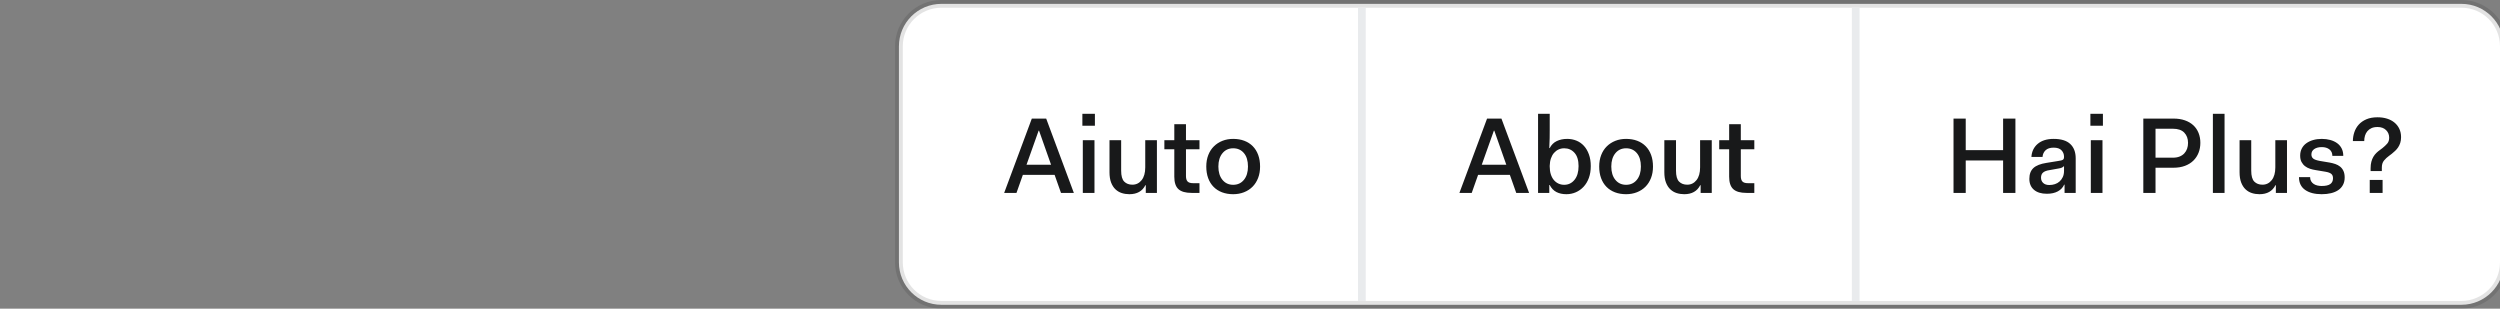 <?xml version="1.0" encoding="UTF-8"?>
<svg width="324px" height="40px" viewBox="0 0 324 40" version="1.1" xmlns="http://www.w3.org/2000/svg" xmlns:xlink="http://www.w3.org/1999/xlink">
    <rect x="0" y="0" width="324" height="40" fill="#808080" stroke="none"/>
    <!-- Generator: Sketch 53 (72520) - https://sketchapp.com -->
    <title>ui_it</title>
    <desc>Created with Sketch.</desc>
    <g id="ui_it" stroke="none" stroke-width="1" fill="none" fill-rule="evenodd">
        <path d="M116.5,6.007 C116.5,2.965 118.961,0.5 122.002,0.5 L318.998,0.5 C322.039,0.5 324.5,2.961 324.5,6.007 L324.5,33.993 C324.5,37.035 322.039,39.5 318.998,39.5 L122.002,39.5 C118.961,39.5 116.5,37.039 116.5,33.993 L116.5,6.007 Z" id="BG" stroke-opacity="0.11" stroke="#000000" fill="#FFFFFF"></path>
        <path d="M253.176,15.368 L254.758,15.368 L254.758,19.456 L259.602,19.456 L259.602,15.368 L261.198,15.368 L261.198,25 L259.602,25 L259.602,20.8 L254.758,20.8 L254.758,25 L253.176,25 L253.176,15.368 Z M263.004,23.18 C263.004,22.573 263.179,22.107 263.529,21.78 C263.879,21.453 264.446,21.229 265.23,21.108 L266.616,20.884 C266.793,20.856 266.94,20.83 267.057,20.807 C267.174,20.784 267.265,20.753 267.33,20.716 C267.395,20.679 267.44,20.627 267.463,20.562 C267.486,20.497 267.498,20.413 267.498,20.31 C267.498,19.983 267.388,19.706 267.169,19.477 C266.95,19.248 266.611,19.134 266.154,19.134 C265.697,19.134 265.349,19.246 265.111,19.47 C264.873,19.694 264.74,19.983 264.712,20.338 L263.27,20.338 C263.317,19.629 263.592,19.062 264.096,18.637 C264.6,18.212 265.286,18 266.154,18 C267.115,18 267.832,18.219 268.303,18.658 C268.774,19.097 269.01,19.717 269.01,20.52 L269.01,25 L267.568,25 L267.568,23.936 L267.512,23.936 C267.353,24.3 267.083,24.587 266.7,24.797 C266.317,25.007 265.841,25.112 265.272,25.112 C264.563,25.112 264.007,24.942 263.606,24.601 C263.205,24.26 263.004,23.787 263.004,23.18 Z M267.498,21.514 C267.367,21.682 267.134,21.789 266.798,21.836 L265.622,22.046 C265.239,22.102 264.959,22.207 264.782,22.361 C264.605,22.515 264.516,22.737 264.516,23.026 C264.516,23.306 264.609,23.535 264.796,23.712 C264.983,23.889 265.249,23.978 265.594,23.978 C265.846,23.978 266.086,23.941 266.315,23.866 C266.544,23.791 266.744,23.677 266.917,23.523 C267.09,23.369 267.23,23.178 267.337,22.949 C267.444,22.72 267.498,22.452 267.498,22.144 L267.498,21.514 Z M270.914,14.752 L272.538,14.752 L272.538,16.292 L270.914,16.292 L270.914,14.752 Z M270.97,18.168 L272.482,18.168 L272.482,25 L270.97,25 L270.97,18.168 Z M277.774,15.368 L281.68,15.368 C282.24,15.368 282.737,15.445 283.171,15.599 C283.605,15.753 283.969,15.968 284.263,16.243 C284.557,16.518 284.781,16.85 284.935,17.237 C285.089,17.624 285.166,18.047 285.166,18.504 C285.166,18.971 285.089,19.4 284.935,19.792 C284.781,20.184 284.557,20.525 284.263,20.814 C283.969,21.103 283.605,21.33 283.171,21.493 C282.737,21.656 282.24,21.738 281.68,21.738 L279.356,21.738 L279.356,25 L277.774,25 L277.774,15.368 Z M279.356,16.684 L279.356,20.436 L281.61,20.436 C281.937,20.436 282.224,20.387 282.471,20.289 C282.718,20.191 282.924,20.053 283.087,19.876 C283.25,19.699 283.372,19.496 283.451,19.267 C283.53,19.038 283.57,18.789 283.57,18.518 C283.57,17.977 283.409,17.536 283.087,17.195 C282.765,16.854 282.273,16.684 281.61,16.684 L279.356,16.684 Z M286.79,14.752 L288.302,14.752 L288.302,25 L286.79,25 L286.79,14.752 Z M290.248,18.168 L291.76,18.168 L291.76,22.116 C291.76,22.797 291.893,23.271 292.159,23.537 C292.425,23.803 292.777,23.936 293.216,23.936 C293.701,23.936 294.1,23.74 294.413,23.348 C294.726,22.956 294.882,22.405 294.882,21.696 L294.882,18.168 L296.394,18.168 L296.394,25 L294.952,25 L294.952,24.006 L294.896,24.006 C294.504,24.781 293.813,25.168 292.824,25.168 C292.479,25.168 292.152,25.119 291.844,25.021 C291.536,24.923 291.263,24.762 291.025,24.538 C290.787,24.314 290.598,24.02 290.458,23.656 C290.318,23.292 290.248,22.844 290.248,22.312 L290.248,18.168 Z M299.39,22.956 C299.39,23.161 299.432,23.336 299.516,23.481 C299.6,23.626 299.712,23.745 299.852,23.838 C299.992,23.931 300.153,23.999 300.335,24.041 C300.517,24.083 300.701,24.104 300.888,24.104 C301.401,24.104 301.775,24.02 302.008,23.852 C302.241,23.684 302.358,23.432 302.358,23.096 C302.358,22.844 302.281,22.655 302.127,22.529 C301.973,22.403 301.723,22.312 301.378,22.256 L300.118,22.046 C299.866,22.009 299.619,21.95 299.376,21.871 C299.133,21.792 298.919,21.68 298.732,21.535 C298.545,21.39 298.394,21.208 298.277,20.989 C298.16,20.77 298.102,20.497 298.102,20.17 C298.102,19.825 298.172,19.517 298.312,19.246 C298.452,18.975 298.648,18.749 298.9,18.567 C299.152,18.385 299.448,18.245 299.789,18.147 C300.13,18.049 300.501,18 300.902,18 C301.294,18 301.66,18.047 302.001,18.14 C302.342,18.233 302.638,18.371 302.89,18.553 C303.142,18.735 303.338,18.964 303.478,19.239 C303.618,19.514 303.688,19.834 303.688,20.198 L302.274,20.198 C302.274,19.843 302.148,19.566 301.896,19.365 C301.644,19.164 301.313,19.064 300.902,19.064 C300.501,19.064 300.176,19.148 299.929,19.316 C299.682,19.484 299.558,19.717 299.558,20.016 C299.558,20.249 299.637,20.429 299.796,20.555 C299.955,20.681 300.239,20.781 300.65,20.856 L301.91,21.066 C302.171,21.113 302.419,21.176 302.652,21.255 C302.885,21.334 303.093,21.446 303.275,21.591 C303.457,21.736 303.602,21.922 303.709,22.151 C303.816,22.38 303.87,22.662 303.87,22.998 C303.87,23.362 303.798,23.682 303.653,23.957 C303.508,24.232 303.305,24.459 303.044,24.636 C302.783,24.813 302.47,24.946 302.106,25.035 C301.742,25.124 301.336,25.168 300.888,25.168 C299.983,25.168 299.266,24.981 298.739,24.608 C298.212,24.235 297.948,23.684 297.948,22.956 L299.39,22.956 Z M307.23,21.808 C307.23,21.491 307.263,21.208 307.328,20.961 C307.393,20.714 307.482,20.497 307.594,20.31 C307.706,20.123 307.834,19.96 307.979,19.82 C308.124,19.68 308.275,19.554 308.434,19.442 L308.77,19.19 C309.003,19.003 309.206,18.812 309.379,18.616 C309.552,18.42 309.638,18.163 309.638,17.846 C309.638,17.454 309.503,17.125 309.232,16.859 C308.961,16.593 308.593,16.46 308.126,16.46 C307.818,16.46 307.557,16.509 307.342,16.607 C307.127,16.705 306.95,16.838 306.81,17.006 C306.67,17.174 306.567,17.368 306.502,17.587 C306.437,17.806 306.404,18.037 306.404,18.28 L304.934,18.28 C304.934,17.888 304.997,17.505 305.123,17.132 C305.249,16.759 305.44,16.43 305.697,16.145 C305.954,15.86 306.283,15.632 306.684,15.459 C307.085,15.286 307.566,15.2 308.126,15.2 C308.574,15.2 308.985,15.258 309.358,15.375 C309.731,15.492 310.053,15.662 310.324,15.886 C310.595,16.11 310.805,16.381 310.954,16.698 C311.103,17.015 311.178,17.375 311.178,17.776 C311.178,18.056 311.143,18.303 311.073,18.518 C311.003,18.733 310.912,18.924 310.8,19.092 C310.688,19.26 310.56,19.412 310.415,19.547 C310.27,19.682 310.123,19.811 309.974,19.932 L309.638,20.184 C309.377,20.371 309.153,20.578 308.966,20.807 C308.779,21.036 308.686,21.332 308.686,21.696 L308.686,22.172 L307.23,22.172 L307.23,21.808 Z M307.118,23.32 L308.784,23.32 L308.784,25 L307.118,25 L307.118,23.32 Z" id="HaiPlus?" fill="#18191A" fill-rule="nonzero"></path>
        <rect id="divider" fill="#E9EBED" x="240" y="1" width="1" height="38"></rect>
        <path d="M192.724,15.368 L194.586,15.368 L198.17,25 L196.504,25 L195.678,22.662 L191.562,22.662 L190.736,25 L189.14,25 L192.724,15.368 Z M193.606,16.936 L192.038,21.346 L195.216,21.346 L193.662,16.936 L193.606,16.936 Z M199.332,14.752 L200.844,14.752 L200.844,16.894 C200.844,17.127 200.842,17.456 200.837,17.881 C200.832,18.306 200.816,18.742 200.788,19.19 L200.844,19.19 C201.059,18.77 201.364,18.467 201.761,18.28 C202.158,18.093 202.608,18 203.112,18 C203.541,18 203.943,18.077 204.316,18.231 C204.689,18.385 205.011,18.611 205.282,18.91 C205.553,19.209 205.767,19.577 205.926,20.016 C206.085,20.455 206.164,20.959 206.164,21.528 C206.164,22.097 206.082,22.606 205.919,23.054 C205.756,23.502 205.529,23.882 205.24,24.195 C204.951,24.508 204.615,24.748 204.232,24.916 C203.849,25.084 203.439,25.168 203,25.168 C202.505,25.168 202.076,25.075 201.712,24.888 C201.348,24.701 201.059,24.398 200.844,23.978 L200.788,23.978 L200.788,25 L199.332,25 L199.332,14.752 Z M200.844,21.584 C200.844,21.957 200.891,22.291 200.984,22.585 C201.077,22.879 201.208,23.126 201.376,23.327 C201.544,23.528 201.742,23.682 201.971,23.789 C202.2,23.896 202.449,23.95 202.72,23.95 C203.261,23.95 203.707,23.735 204.057,23.306 C204.407,22.877 204.582,22.284 204.582,21.528 C204.582,20.772 204.407,20.198 204.057,19.806 C203.707,19.414 203.261,19.218 202.72,19.218 C202.459,19.218 202.216,19.269 201.992,19.372 C201.768,19.475 201.572,19.622 201.404,19.813 C201.236,20.004 201.103,20.24 201.005,20.52 C200.907,20.8 200.853,21.117 200.844,21.472 L200.844,21.584 Z M207.256,21.584 C207.256,21.033 207.342,20.536 207.515,20.093 C207.688,19.65 207.93,19.274 208.243,18.966 C208.556,18.658 208.924,18.42 209.349,18.252 C209.774,18.084 210.238,18 210.742,18 C211.274,18 211.755,18.082 212.184,18.245 C212.613,18.408 212.98,18.644 213.283,18.952 C213.586,19.26 213.82,19.636 213.983,20.079 C214.146,20.522 214.228,21.024 214.228,21.584 C214.228,22.135 214.142,22.632 213.969,23.075 C213.796,23.518 213.556,23.894 213.248,24.202 C212.94,24.51 212.571,24.748 212.142,24.916 C211.713,25.084 211.246,25.168 210.742,25.168 C210.21,25.168 209.729,25.086 209.3,24.923 C208.871,24.76 208.504,24.524 208.201,24.216 C207.898,23.908 207.664,23.532 207.501,23.089 C207.338,22.646 207.256,22.144 207.256,21.584 Z M208.824,21.584 C208.824,22.303 208.999,22.877 209.349,23.306 C209.699,23.735 210.163,23.95 210.742,23.95 C211.321,23.95 211.785,23.735 212.135,23.306 C212.485,22.877 212.66,22.303 212.66,21.584 C212.66,20.837 212.485,20.256 212.135,19.841 C211.785,19.426 211.321,19.218 210.742,19.218 C210.163,19.218 209.699,19.433 209.349,19.862 C208.999,20.291 208.824,20.865 208.824,21.584 Z M215.698,18.168 L217.21,18.168 L217.21,22.116 C217.21,22.797 217.343,23.271 217.609,23.537 C217.875,23.803 218.227,23.936 218.666,23.936 C219.151,23.936 219.55,23.74 219.863,23.348 C220.176,22.956 220.332,22.405 220.332,21.696 L220.332,18.168 L221.844,18.168 L221.844,25 L220.402,25 L220.402,24.006 L220.346,24.006 C219.954,24.781 219.263,25.168 218.274,25.168 C217.929,25.168 217.602,25.119 217.294,25.021 C216.986,24.923 216.713,24.762 216.475,24.538 C216.237,24.314 216.048,24.02 215.908,23.656 C215.768,23.292 215.698,22.844 215.698,22.312 L215.698,18.168 Z M224.098,19.344 L222.81,19.344 L222.81,18.168 L224.098,18.168 L224.098,16.096 L225.61,16.096 L225.61,18.168 L227.36,18.168 L227.36,19.344 L225.61,19.344 L225.61,22.816 C225.61,23.143 225.68,23.378 225.82,23.523 C225.96,23.668 226.198,23.74 226.534,23.74 L227.36,23.74 L227.36,25 L226.338,25 C225.554,25 224.985,24.837 224.63,24.51 C224.275,24.183 224.098,23.647 224.098,22.9 L224.098,19.344 Z" id="About" fill="#18191A" fill-rule="nonzero"></path>
        <rect id="divider" fill="#E9EBED" x="176" y="1" width="1" height="38"></rect>
        <path d="M133.724,15.368 L135.586,15.368 L139.17,25 L137.504,25 L136.678,22.662 L132.562,22.662 L131.736,25 L130.14,25 L133.724,15.368 Z M134.606,16.936 L133.038,21.346 L136.216,21.346 L134.662,16.936 L134.606,16.936 Z M140.276,14.752 L141.9,14.752 L141.9,16.292 L140.276,16.292 L140.276,14.752 Z M140.332,18.168 L141.844,18.168 L141.844,25 L140.332,25 L140.332,18.168 Z M143.79,18.168 L145.302,18.168 L145.302,22.116 C145.302,22.797 145.435,23.271 145.701,23.537 C145.967,23.803 146.319,23.936 146.758,23.936 C147.243,23.936 147.642,23.74 147.955,23.348 C148.268,22.956 148.424,22.405 148.424,21.696 L148.424,18.168 L149.936,18.168 L149.936,25 L148.494,25 L148.494,24.006 L148.438,24.006 C148.046,24.781 147.355,25.168 146.366,25.168 C146.021,25.168 145.694,25.119 145.386,25.021 C145.078,24.923 144.805,24.762 144.567,24.538 C144.329,24.314 144.14,24.02 144,23.656 C143.86,23.292 143.79,22.844 143.79,22.312 L143.79,18.168 Z M152.19,19.344 L150.902,19.344 L150.902,18.168 L152.19,18.168 L152.19,16.096 L153.702,16.096 L153.702,18.168 L155.452,18.168 L155.452,19.344 L153.702,19.344 L153.702,22.816 C153.702,23.143 153.772,23.378 153.912,23.523 C154.052,23.668 154.29,23.74 154.626,23.74 L155.452,23.74 L155.452,25 L154.43,25 C153.646,25 153.077,24.837 152.722,24.51 C152.367,24.183 152.19,23.647 152.19,22.9 L152.19,19.344 Z M156.334,21.584 C156.334,21.033 156.42,20.536 156.593,20.093 C156.766,19.65 157.008,19.274 157.321,18.966 C157.634,18.658 158.002,18.42 158.427,18.252 C158.852,18.084 159.316,18 159.82,18 C160.352,18 160.833,18.082 161.262,18.245 C161.691,18.408 162.058,18.644 162.361,18.952 C162.664,19.26 162.898,19.636 163.061,20.079 C163.224,20.522 163.306,21.024 163.306,21.584 C163.306,22.135 163.22,22.632 163.047,23.075 C162.874,23.518 162.634,23.894 162.326,24.202 C162.018,24.51 161.649,24.748 161.22,24.916 C160.791,25.084 160.324,25.168 159.82,25.168 C159.288,25.168 158.807,25.086 158.378,24.923 C157.949,24.76 157.582,24.524 157.279,24.216 C156.976,23.908 156.742,23.532 156.579,23.089 C156.416,22.646 156.334,22.144 156.334,21.584 Z M157.902,21.584 C157.902,22.303 158.077,22.877 158.427,23.306 C158.777,23.735 159.241,23.95 159.82,23.95 C160.399,23.95 160.863,23.735 161.213,23.306 C161.563,22.877 161.738,22.303 161.738,21.584 C161.738,20.837 161.563,20.256 161.213,19.841 C160.863,19.426 160.399,19.218 159.82,19.218 C159.241,19.218 158.777,19.433 158.427,19.862 C158.077,20.291 157.902,20.865 157.902,21.584 Z" id="Aiuto" fill="#18191A" fill-rule="nonzero"></path>
    </g>
</svg>